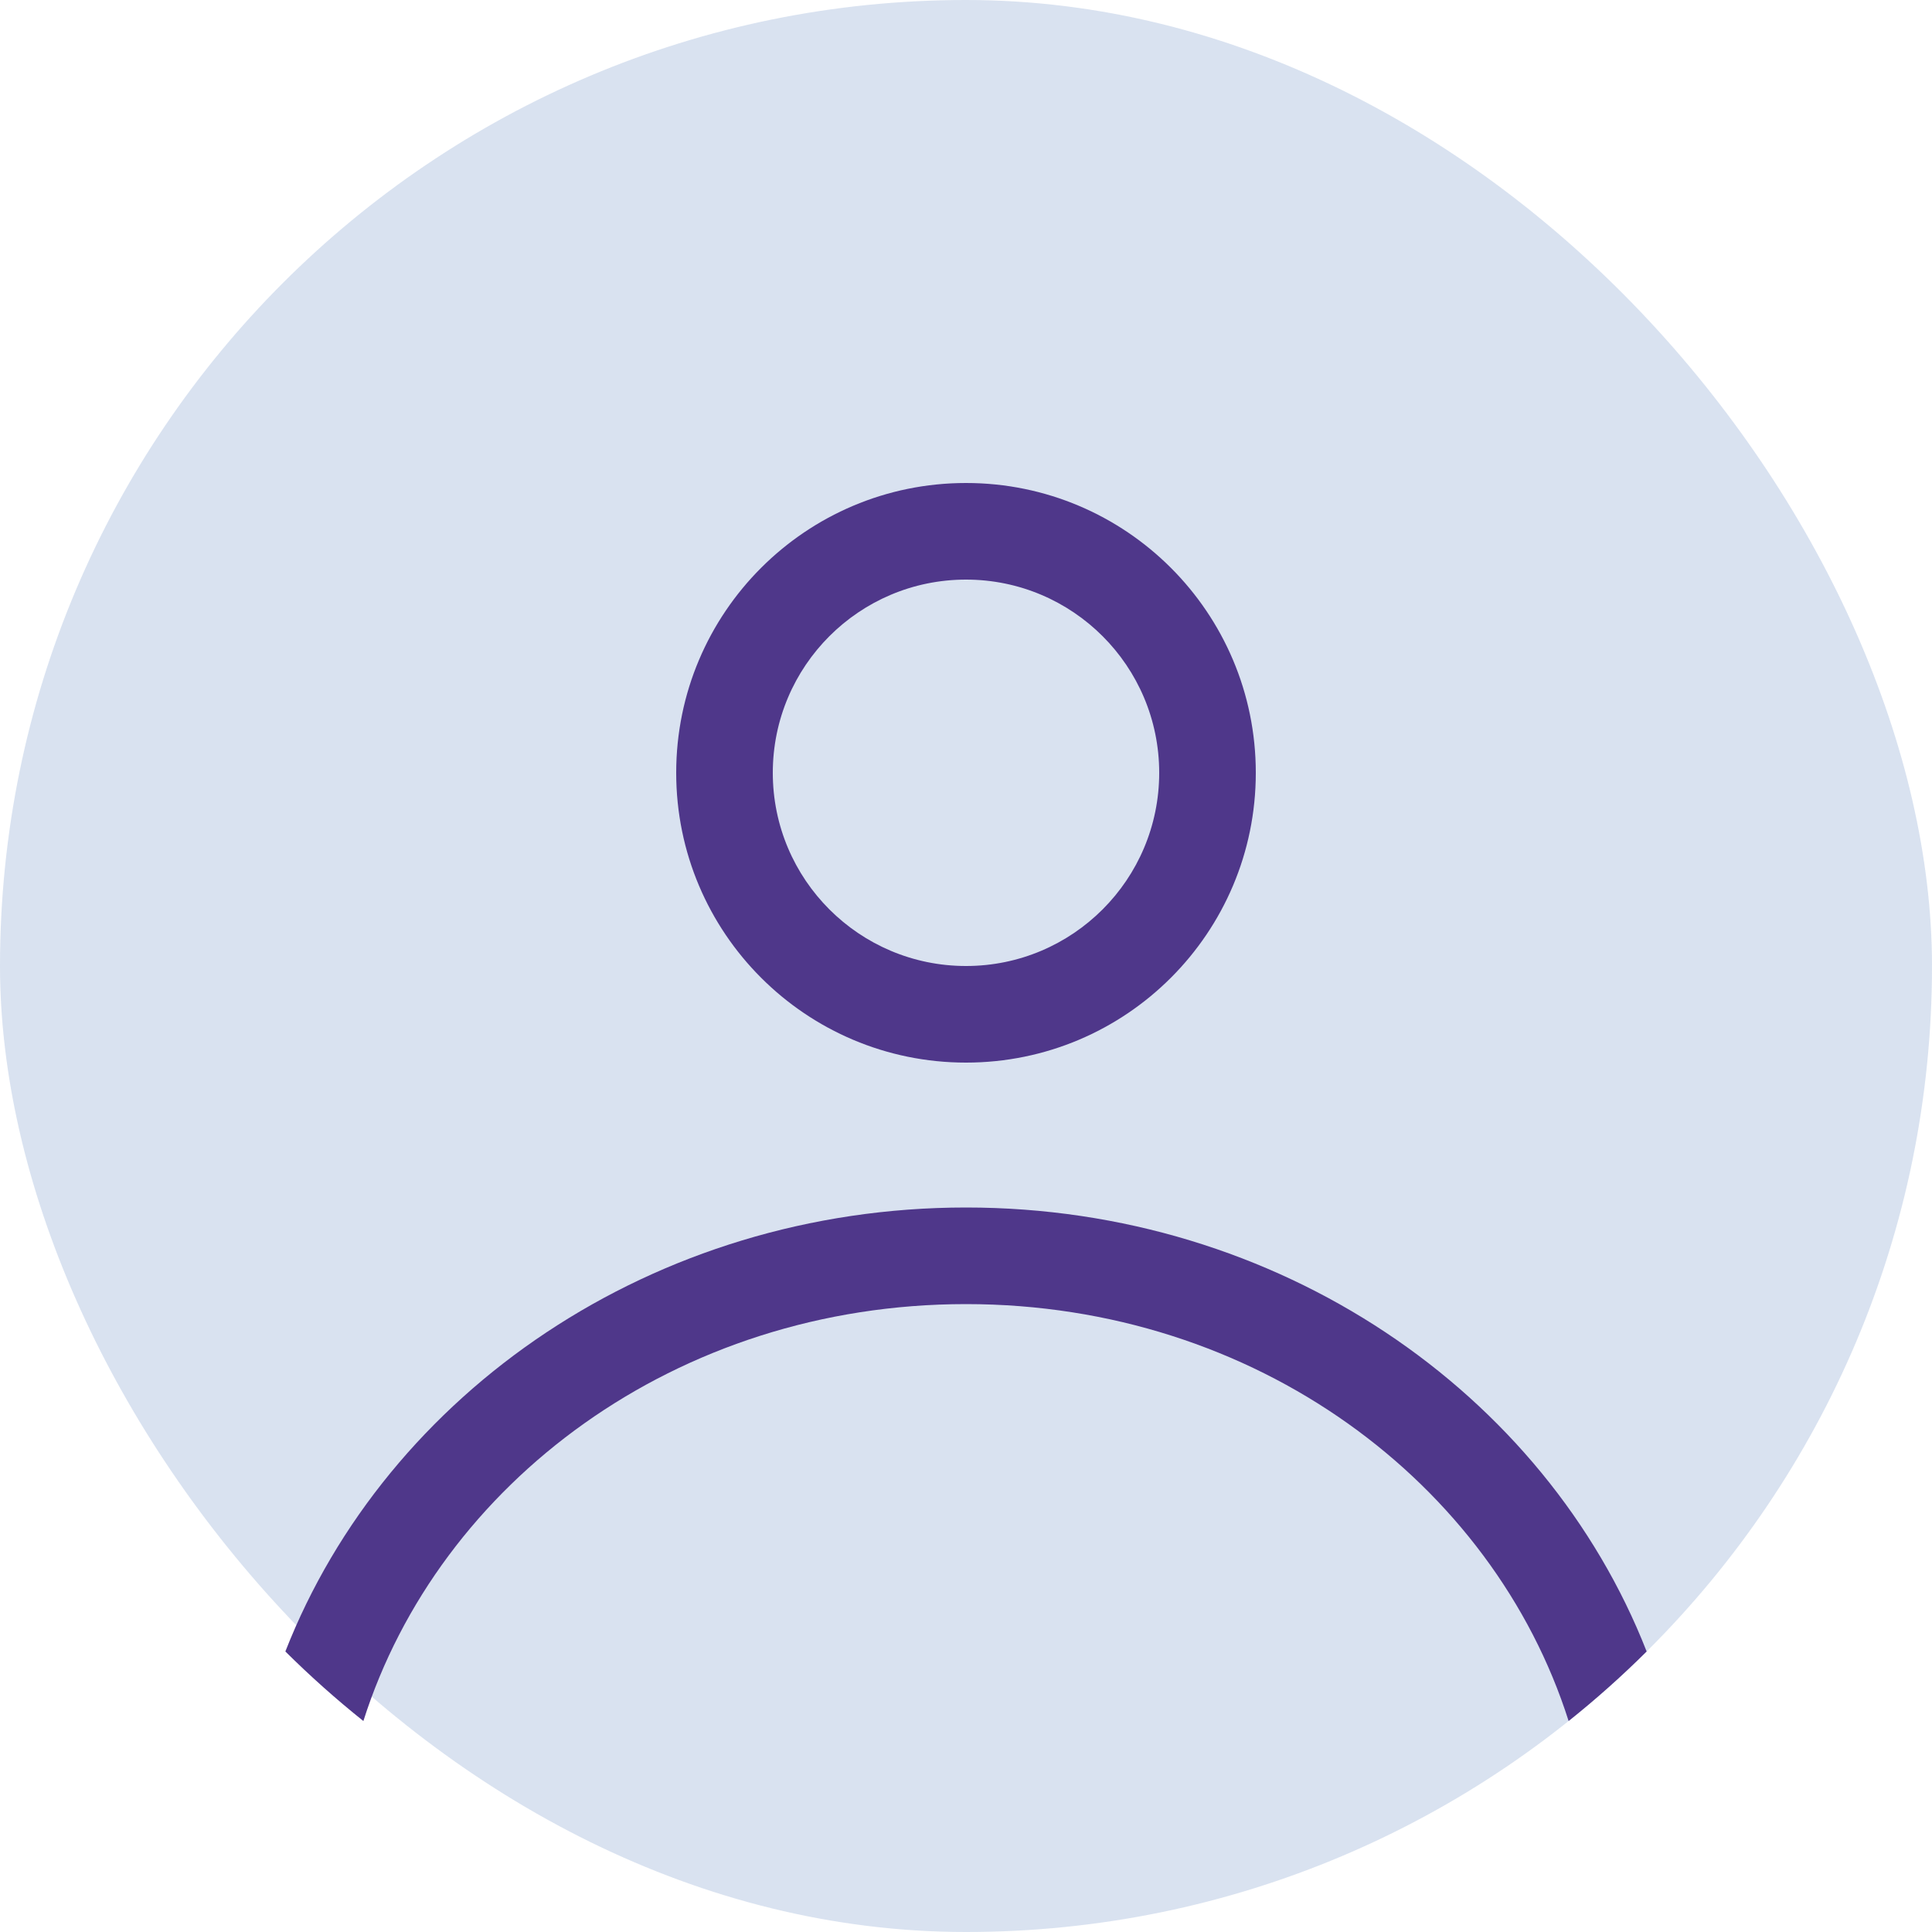 <svg width="60" height="60" viewBox="0 0 60 60" fill="none" xmlns="http://www.w3.org/2000/svg">
<rect width="60" height="60" rx="30" fill="#B7C9E3" fill-opacity="0.53"/>
<path fill-rule="evenodd" clip-rule="evenodd" d="M39 24C39 28.971 34.971 33 30 33C25.03 33 21 28.971 21 24C21 19.029 25.03 15 30 15C34.971 15 39 19.029 39 24ZM36 24C36 27.314 33.314 30 30 30C26.687 30 24 27.314 24 24C24 20.686 26.687 18 30 18C33.314 18 36 20.686 36 24Z" fill="#4F378A"/>
<path d="M30 37.5C20.289 37.5 12.014 43.243 8.862 51.288C9.63 52.05 10.439 52.772 11.285 53.448C13.632 46.062 20.995 40.5 30 40.5C39.005 40.5 46.368 46.062 48.715 53.448C49.562 52.772 50.371 52.051 51.138 51.288C47.986 43.243 39.712 37.5 30 37.5Z" fill="#4F378A"/>
</svg>
